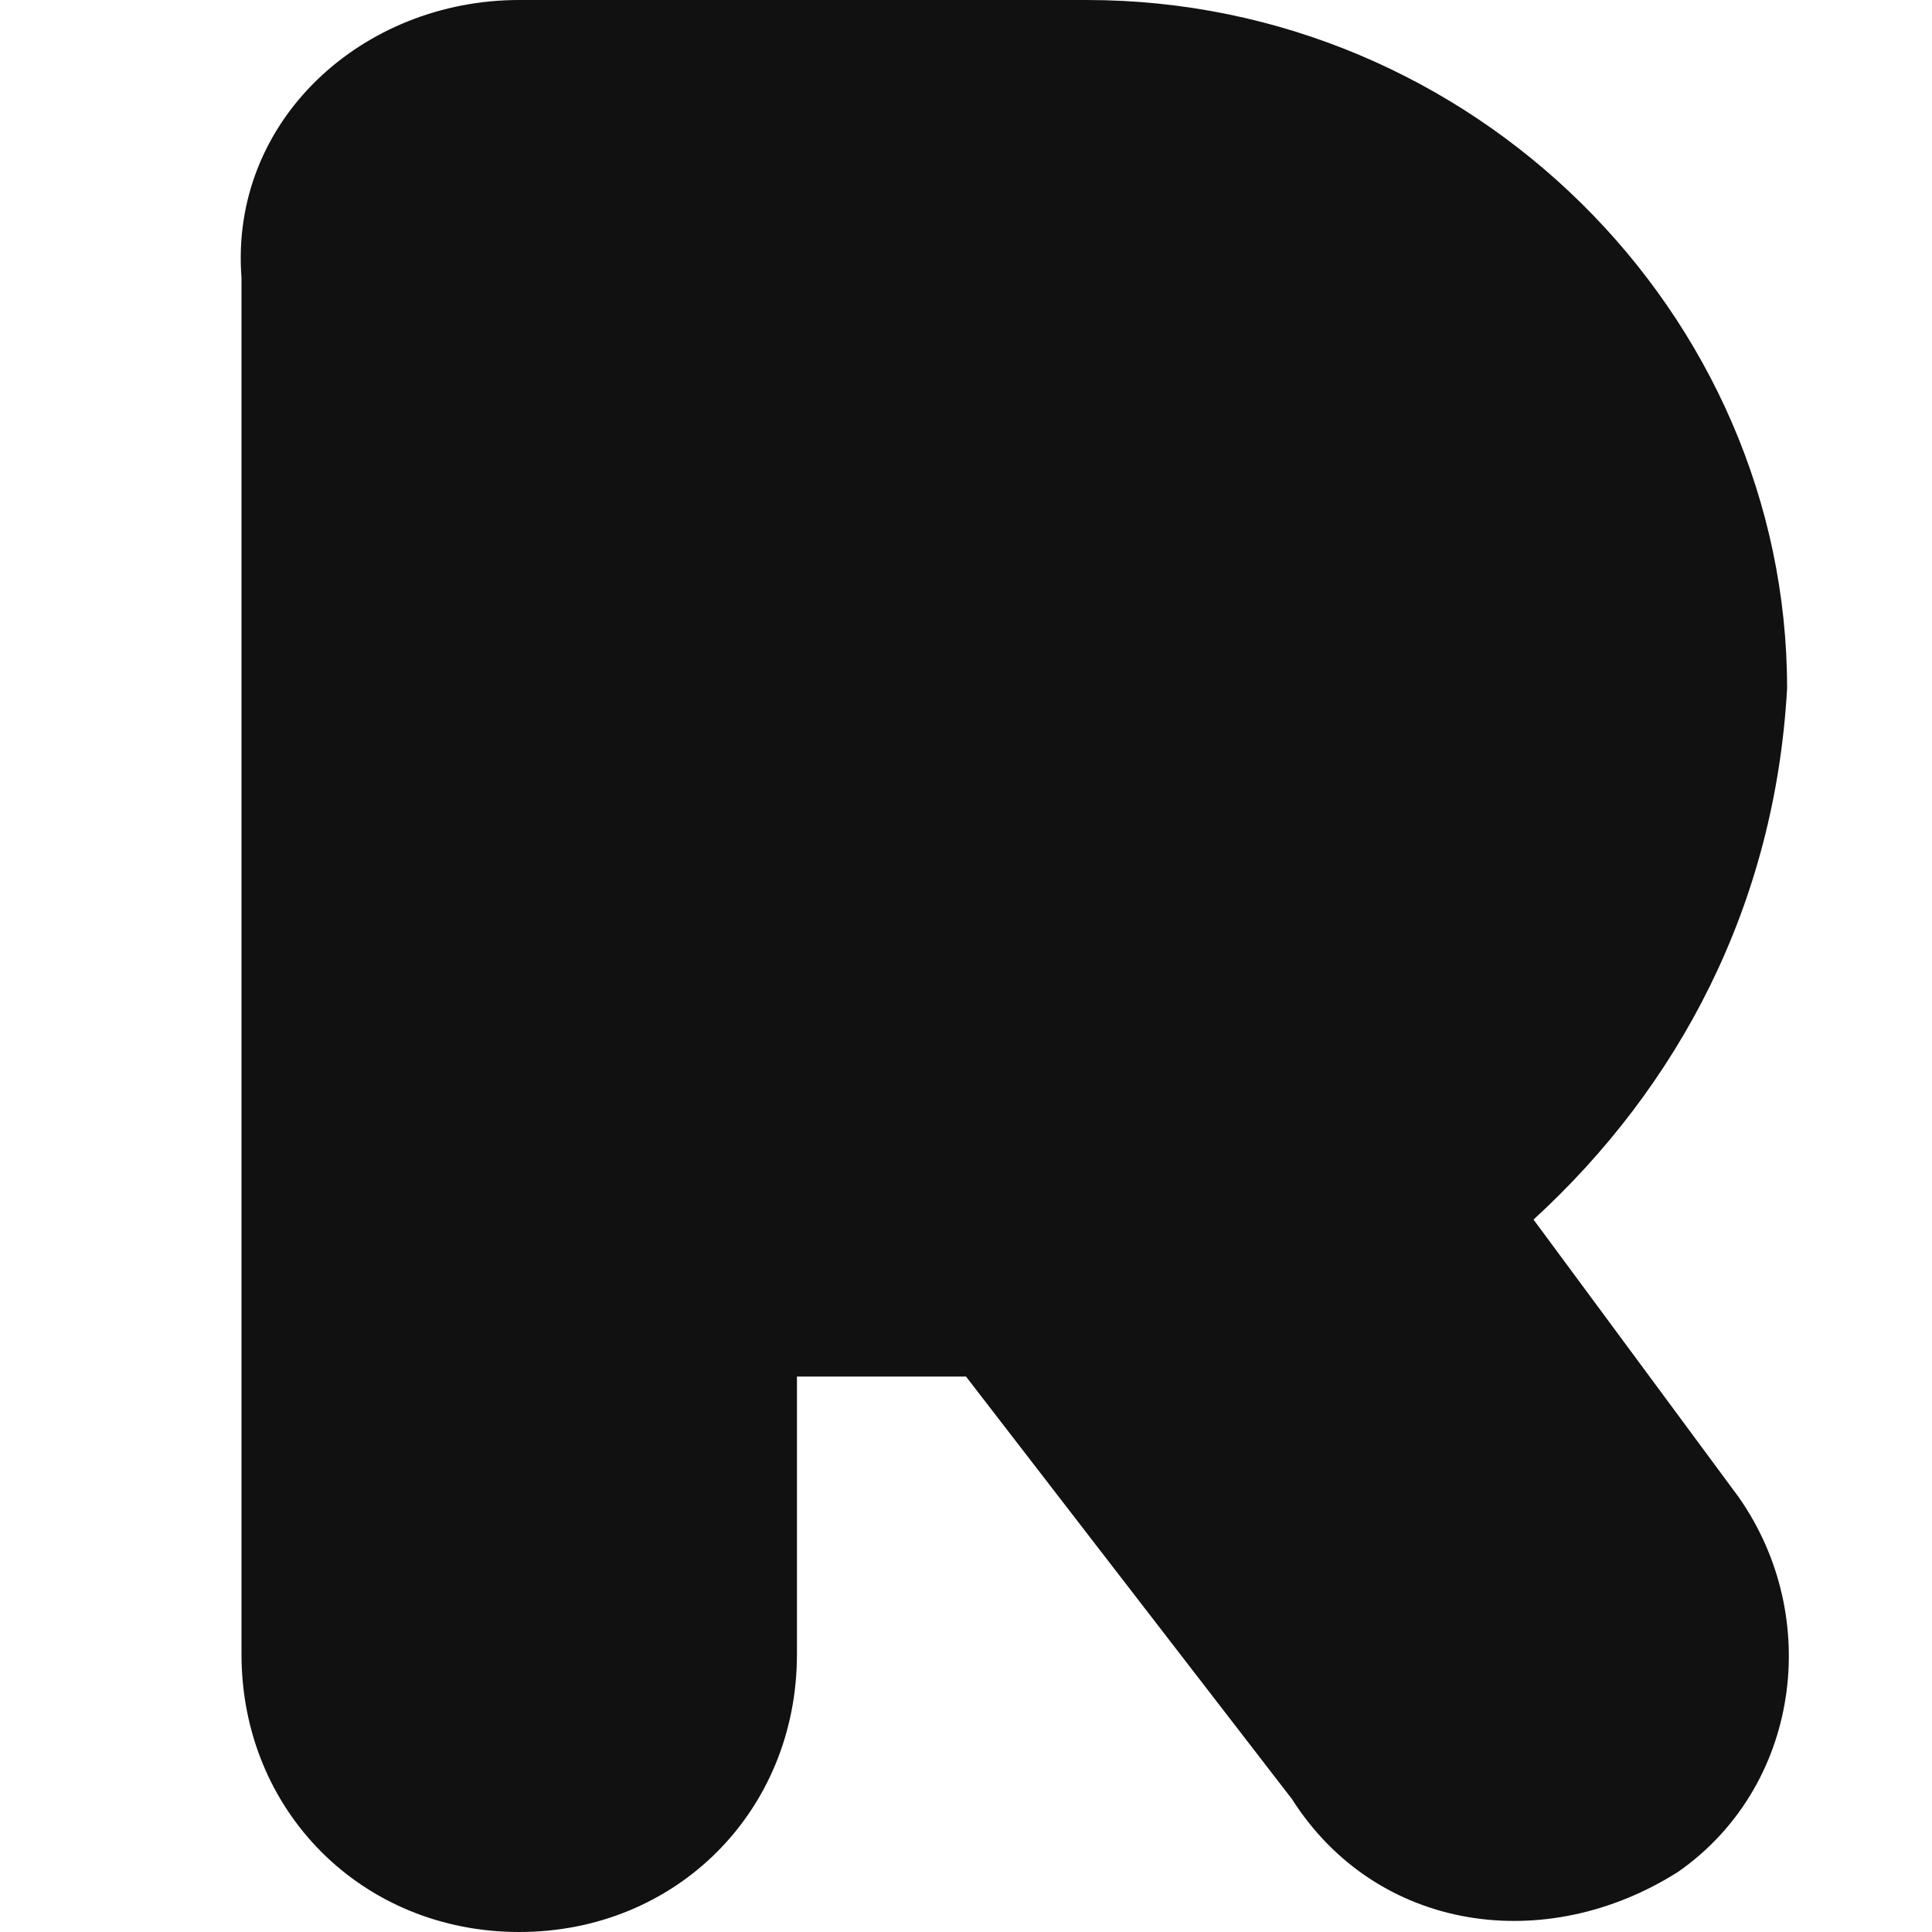 <svg version="1.1" id="Layer_1" xmlns="http://www.w3.org/2000/svg" x="0" y="0" viewBox="0 0 16 16" xml:space="preserve" enable-background="new 0 0 16 16" width="16" height="16"><g class="nc-icon-wrapper" fill="#111111"><title>riot</title><path class="st0" d="M12.7 10.1l1.7 2.3c.7 1 .5 2.4-.5 3.1-1.1.7-2.5.5-3.2-.6L8 11.4H6.6v2.3c0 1.3-1 2.3-2.3 2.3C3 16 2 15 2 13.7V2.3C1.9 1 3 0 4.3 0H9c3.2 0 5.8 2.6 5.8 5.7-.1 1.8-.9 3.3-2.1 4.4z" fill="#111111"/></g></svg>
